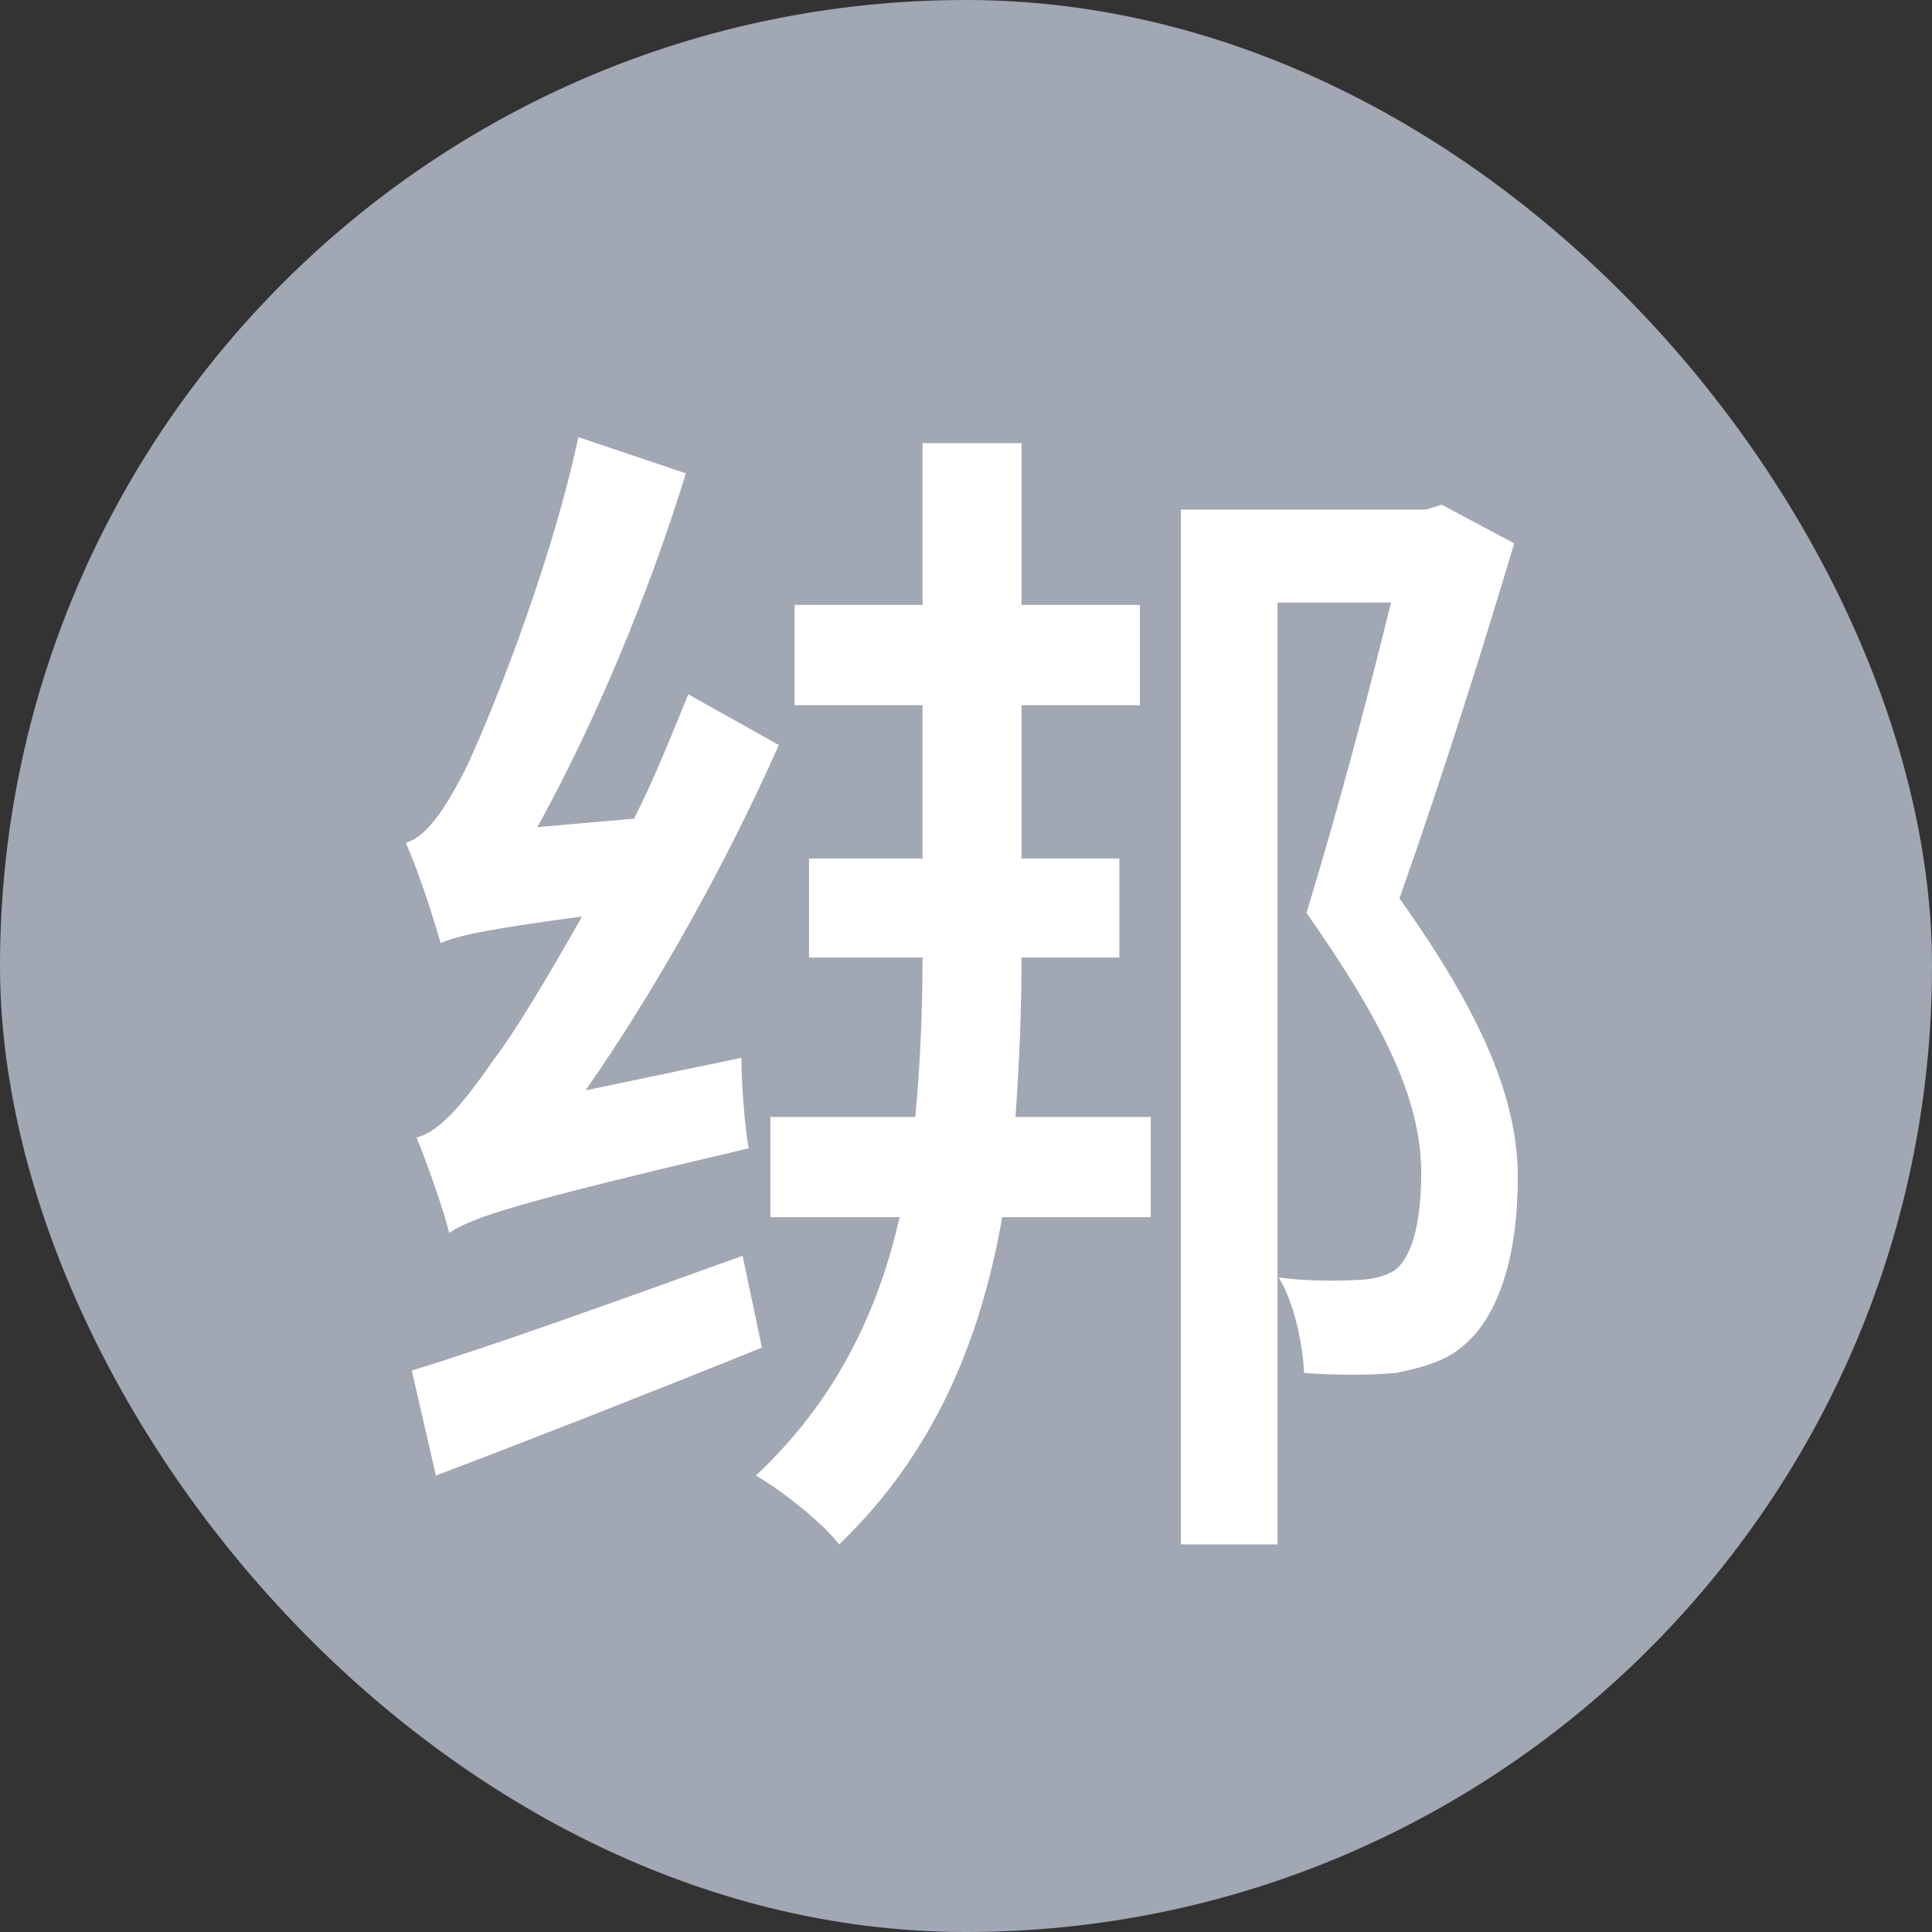 <svg fill="none" xmlns="http://www.w3.org/2000/svg" viewBox="0 0 16 16" class="design-iconfont">
  <rect x="0" y="0" width="16" height="16" fill="#333333" stroke="none"/>
  <rect width="16" height="16" rx="8" fill="#A1A7B3"/>
  <path d="M4.85 9.03L6.14 8.76C6.14 8.99 6.17 9.34 6.2 9.51C4.24 9.97 3.92 10.08 3.72 10.21C3.68 10.04 3.54 9.64 3.45 9.42C3.65 9.37 3.85 9.12 4.1 8.76C4.24 8.58 4.51 8.14 4.82 7.59C4 7.7 3.79 7.75 3.65 7.81C3.6 7.64 3.47 7.22 3.36 6.98C3.53 6.93 3.68 6.71 3.85 6.38C4.01 6.05 4.54 4.78 4.79 3.62L5.68 3.92C5.37 4.93 4.92 6 4.45 6.85L5.25 6.78C5.42 6.45 5.56 6.09 5.7 5.75L6.45 6.17C6.01 7.16 5.44 8.18 4.85 9.03ZM6.15 10.4L6.31 11.16C5.37 11.54 4.4 11.92 3.61 12.22L3.41 11.35C4.1 11.14 5.12 10.77 6.15 10.4ZM9.27 7.93H8.46C8.46 8.38 8.44 8.82 8.41 9.25H9.53V10.08H8.3C8.12 11.1 7.74 12.03 6.95 12.79C6.81 12.61 6.47 12.34 6.26 12.22C6.91 11.61 7.27 10.88 7.45 10.08H6.38V9.25H7.58C7.62 8.83 7.64 8.38 7.64 7.93H6.7V7.11H7.64V5.84H6.58V5.01H7.64V3.67H8.46V5.01H9.44V5.84H8.46V7.11H9.27V7.93ZM11.94 4.18L12.54 4.5C12.28 5.37 11.96 6.39 11.59 7.44C12.28 8.41 12.57 9.11 12.57 9.75C12.57 10.38 12.42 10.91 12.1 11.16C11.97 11.27 11.77 11.33 11.56 11.37C11.35 11.39 11.07 11.39 10.8 11.37C10.79 11.16 10.73 10.81 10.59 10.58C10.82 10.61 11.08 10.61 11.23 10.6C11.36 10.6 11.47 10.57 11.55 10.52C11.71 10.4 11.77 10.07 11.77 9.72C11.77 9.14 11.5 8.53 10.82 7.56C11.1 6.64 11.33 5.76 11.52 4.99H10.58V12.79H9.78V4.22H11.81L11.94 4.18Z" fill="#fff"/>
</svg>
